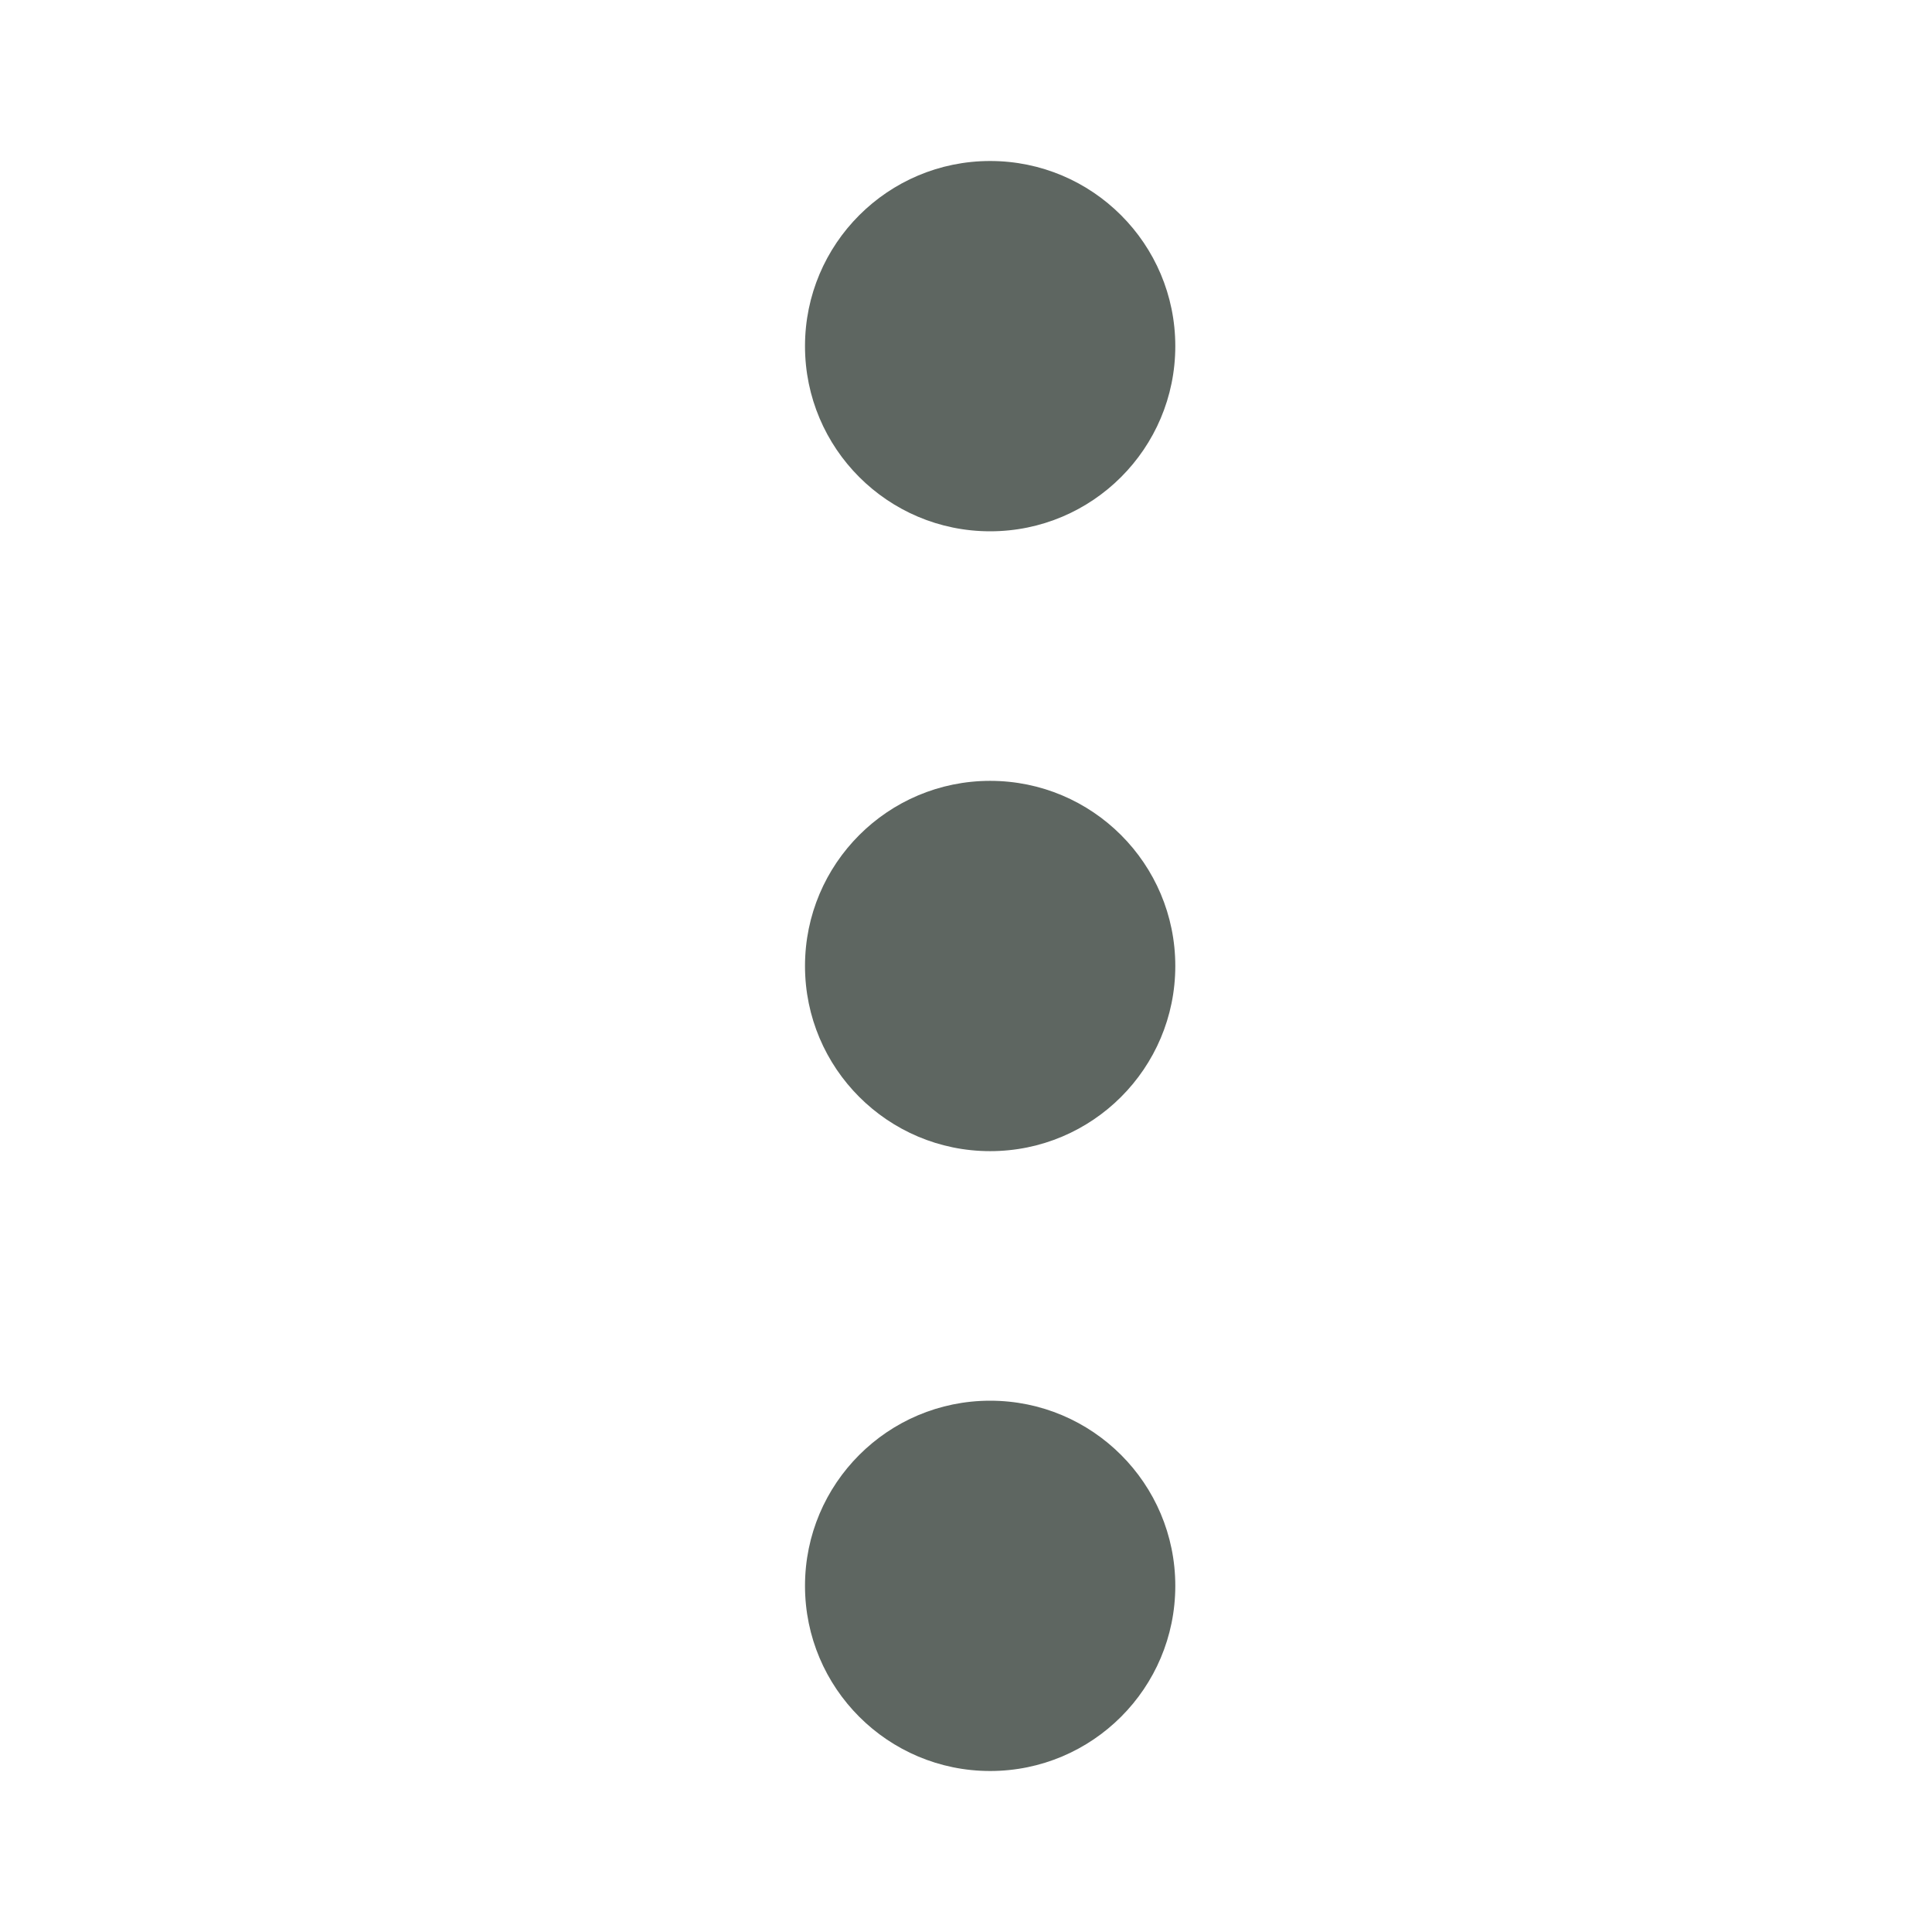<?xml version="1.0" encoding="UTF-8" standalone="no"?>
<!-- Generator: Adobe Illustrator 24.0.1, SVG Export Plug-In . SVG Version: 6.00 Build 0)  -->

<svg
   version="1.1"
   id="svg12"
   x="0px"
   y="0px"
   viewBox="0 0 24 24"
   style="enable-background:new 0 0 24 24;"
   xml:space="preserve"
   sodipodi:docname="ic-menu-hover.svg"
   inkscape:version="1.2.2 (732a01da63, 2022-12-09)"
   xmlns:inkscape="http://www.inkscape.org/namespaces/inkscape"
   xmlns:sodipodi="http://sodipodi.sourceforge.net/DTD/sodipodi-0.dtd"
   xmlns="http://www.w3.org/2000/svg"
   xmlns:svg="http://www.w3.org/2000/svg"><defs
   id="defs35887" />
<style
   type="text/css"
   id="style35877">
	.st0{fill:#ce621c;}
	.st1{fill:none;}
</style>
<sodipodi:namedview
   bordercolor="#666666"
   borderopacity="1"
   gridtolerance="10"
   guidetolerance="10"
   id="namedview14"
   inkscape:current-layer="Group_8259"
   inkscape:cx="12.135339"
   inkscape:cy="12"
   inkscape:pageopacity="0"
   inkscape:pageshadow="2"
   inkscape:window-height="481"
   inkscape:window-width="721"
   inkscape:zoom="11.083333"
   objecttolerance="10"
   pagecolor="#ffffff"
   showgrid="false"
   inkscape:showpageshadow="2"
   inkscape:pagecheckerboard="0"
   inkscape:deskcolor="#d1d1d1"
   inkscape:window-x="0"
   inkscape:window-y="0"
   inkscape:window-maximized="0">
	</sodipodi:namedview>
<g
   id="ic-menu-hover"
   transform="translate(-1305 -403.703)">
	<g
   id="Group_8259"
   transform="matrix(1,0,0,-1,1315,425.703)">
		<circle
   id="Ellipse_34"
   class="st0"
   cx="2.3"
   cy="2.3"
   r="2.3"
   style="fill:#5e6661;fill-opacity:1" />
		<circle
   id="Ellipse_35"
   class="st0"
   cx="2.3"
   cy="17.7"
   r="2.3"
   style="fill:#5e6661;fill-opacity:1" />
		<circle
   id="Ellipse_36"
   class="st0"
   cx="2.3"
   cy="10"
   r="2.3"
   style="fill:#5e6661;fill-opacity:1" />
	</g>
	<path
   id="Rectangle_3773"
   class="st1"
   d="M1305,403.7h24v24h-24V403.7z" />
</g>
</svg>
